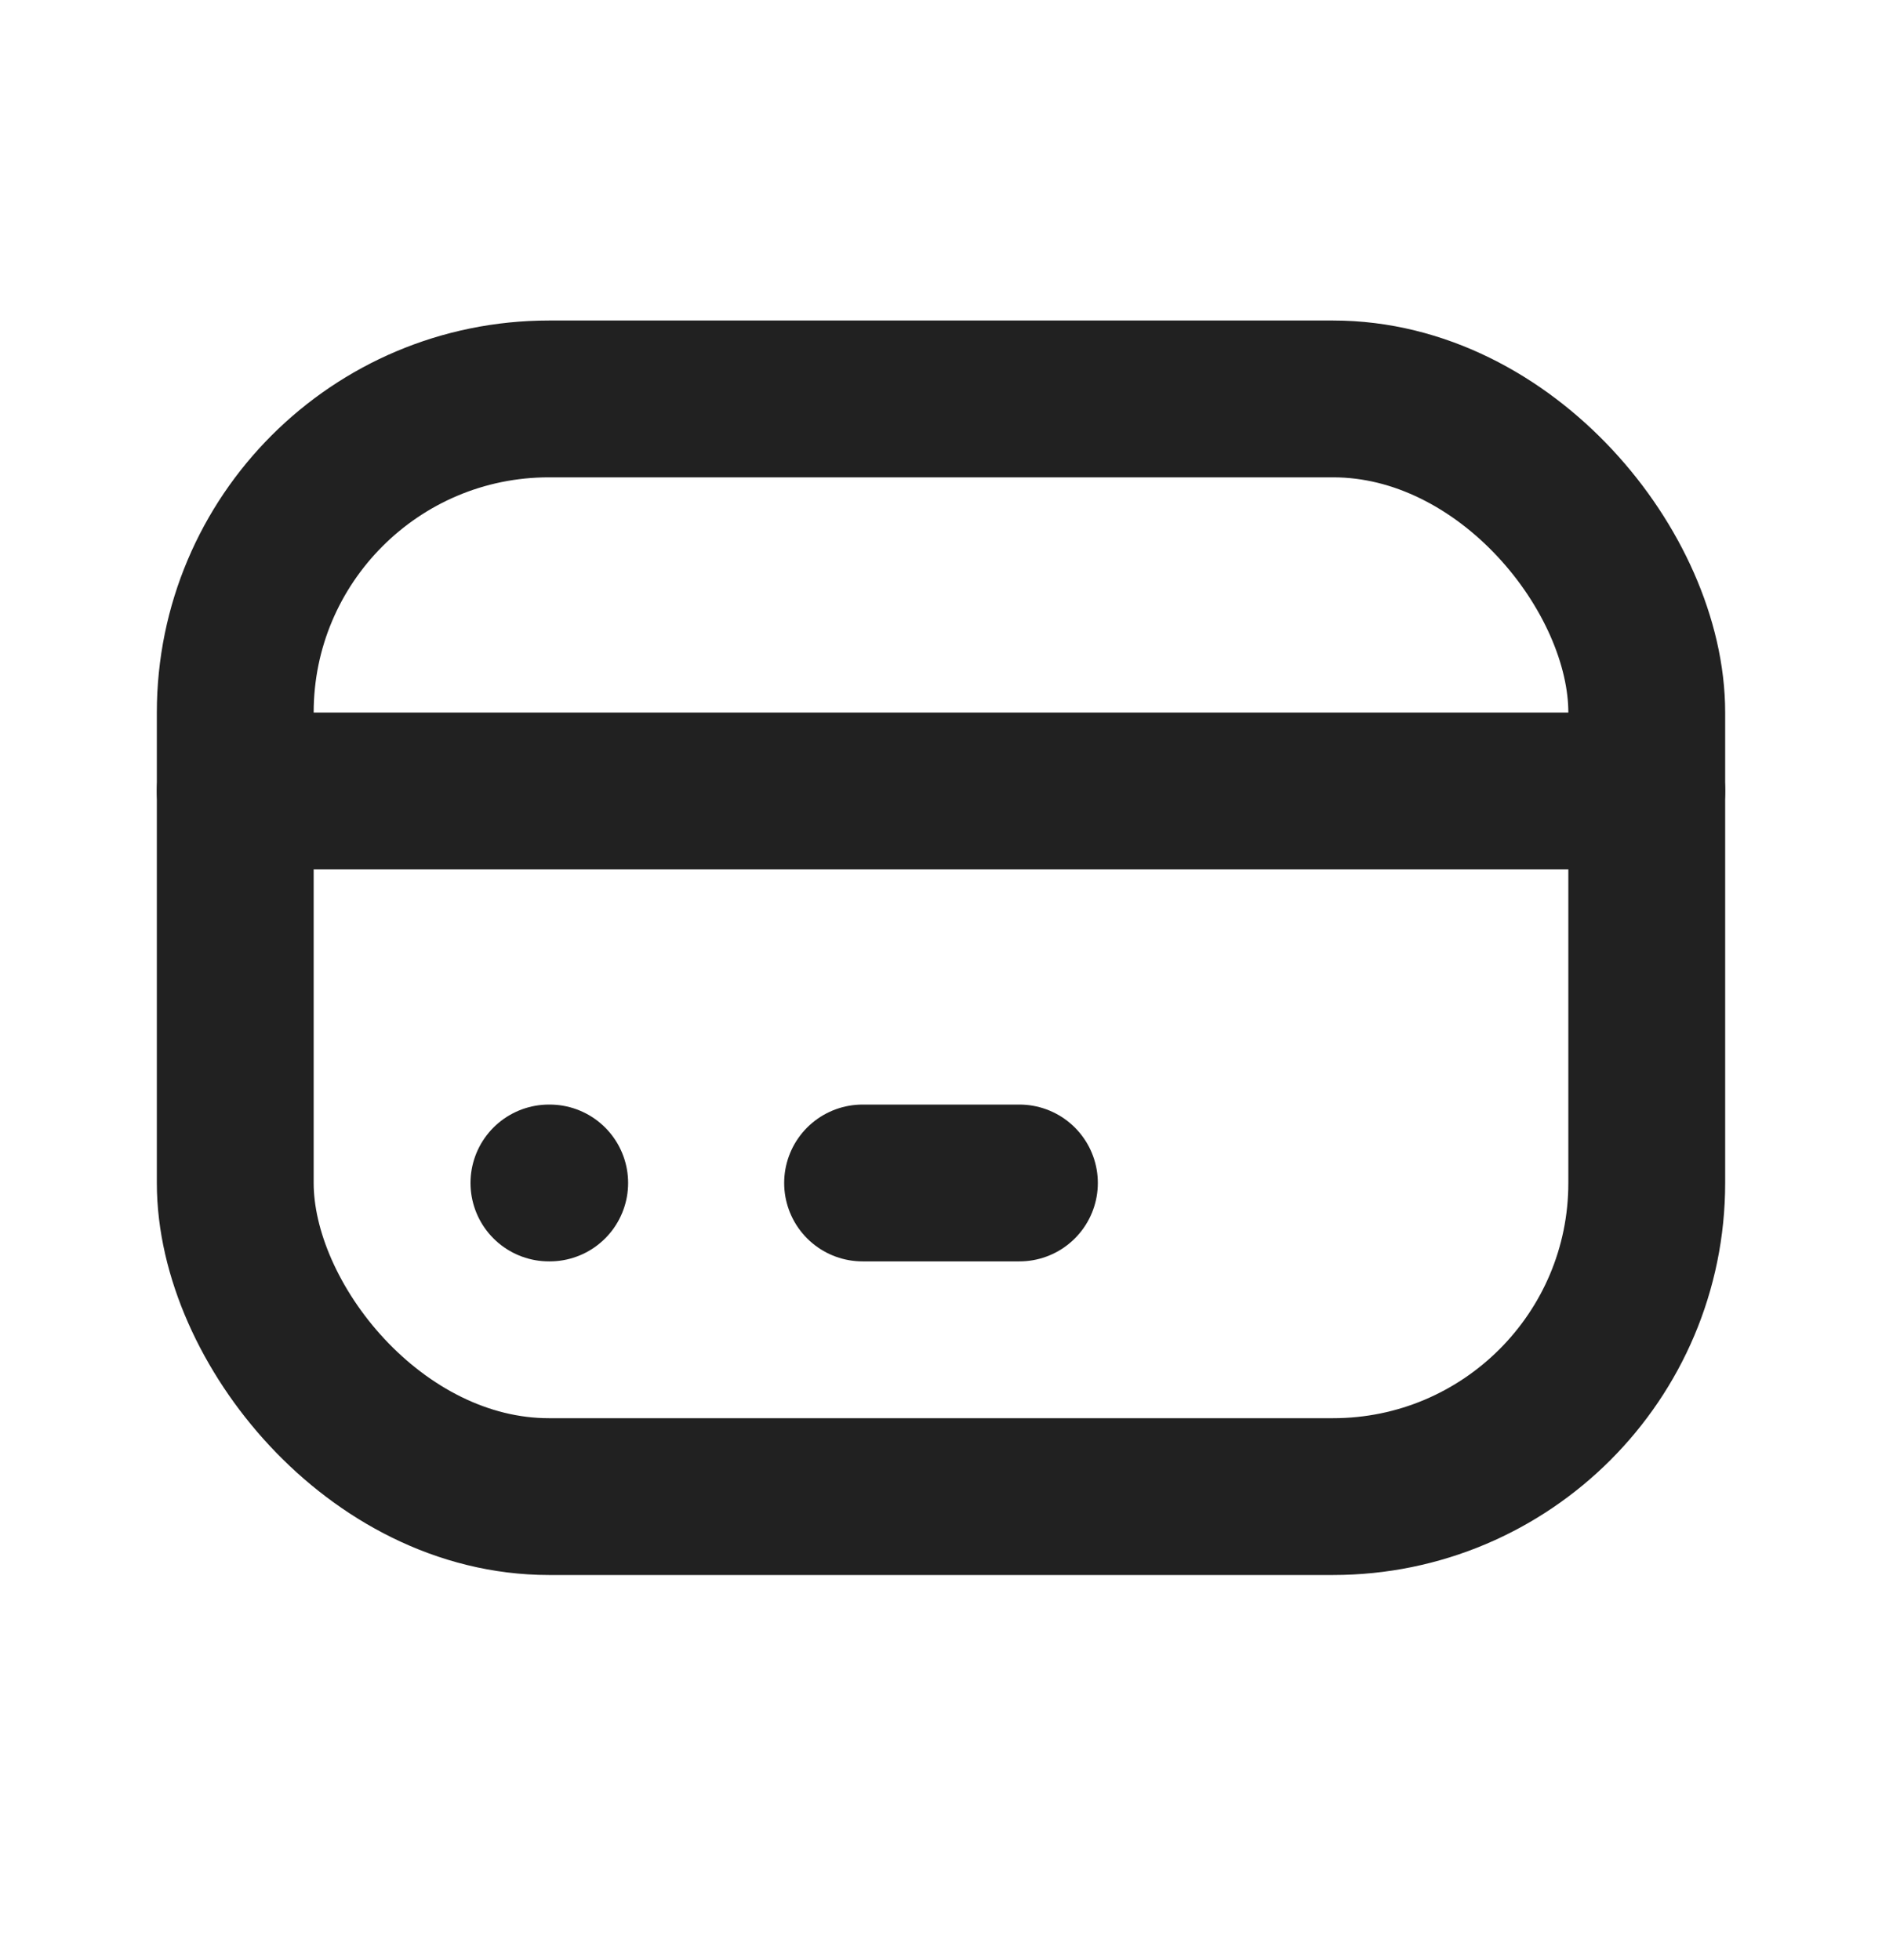<svg width="24" height="25" viewBox="0 0 24 25" fill="none" xmlns="http://www.w3.org/2000/svg">
<rect x="3" y="5.088" width="18" height="14" rx="4" stroke="#212121" stroke-width="2" stroke-linecap="round" stroke-linejoin="round"/>
<path d="M3 10.088H21" stroke="#212121" stroke-width="2" stroke-linecap="round" stroke-linejoin="round"/>
<path d="M7 15.088H7.01" stroke="#212121" stroke-width="2" stroke-linecap="round" stroke-linejoin="round"/>
<path d="M11 15.088H13" stroke="#212121" stroke-width="2" stroke-linecap="round" stroke-linejoin="round"/>
</svg>
